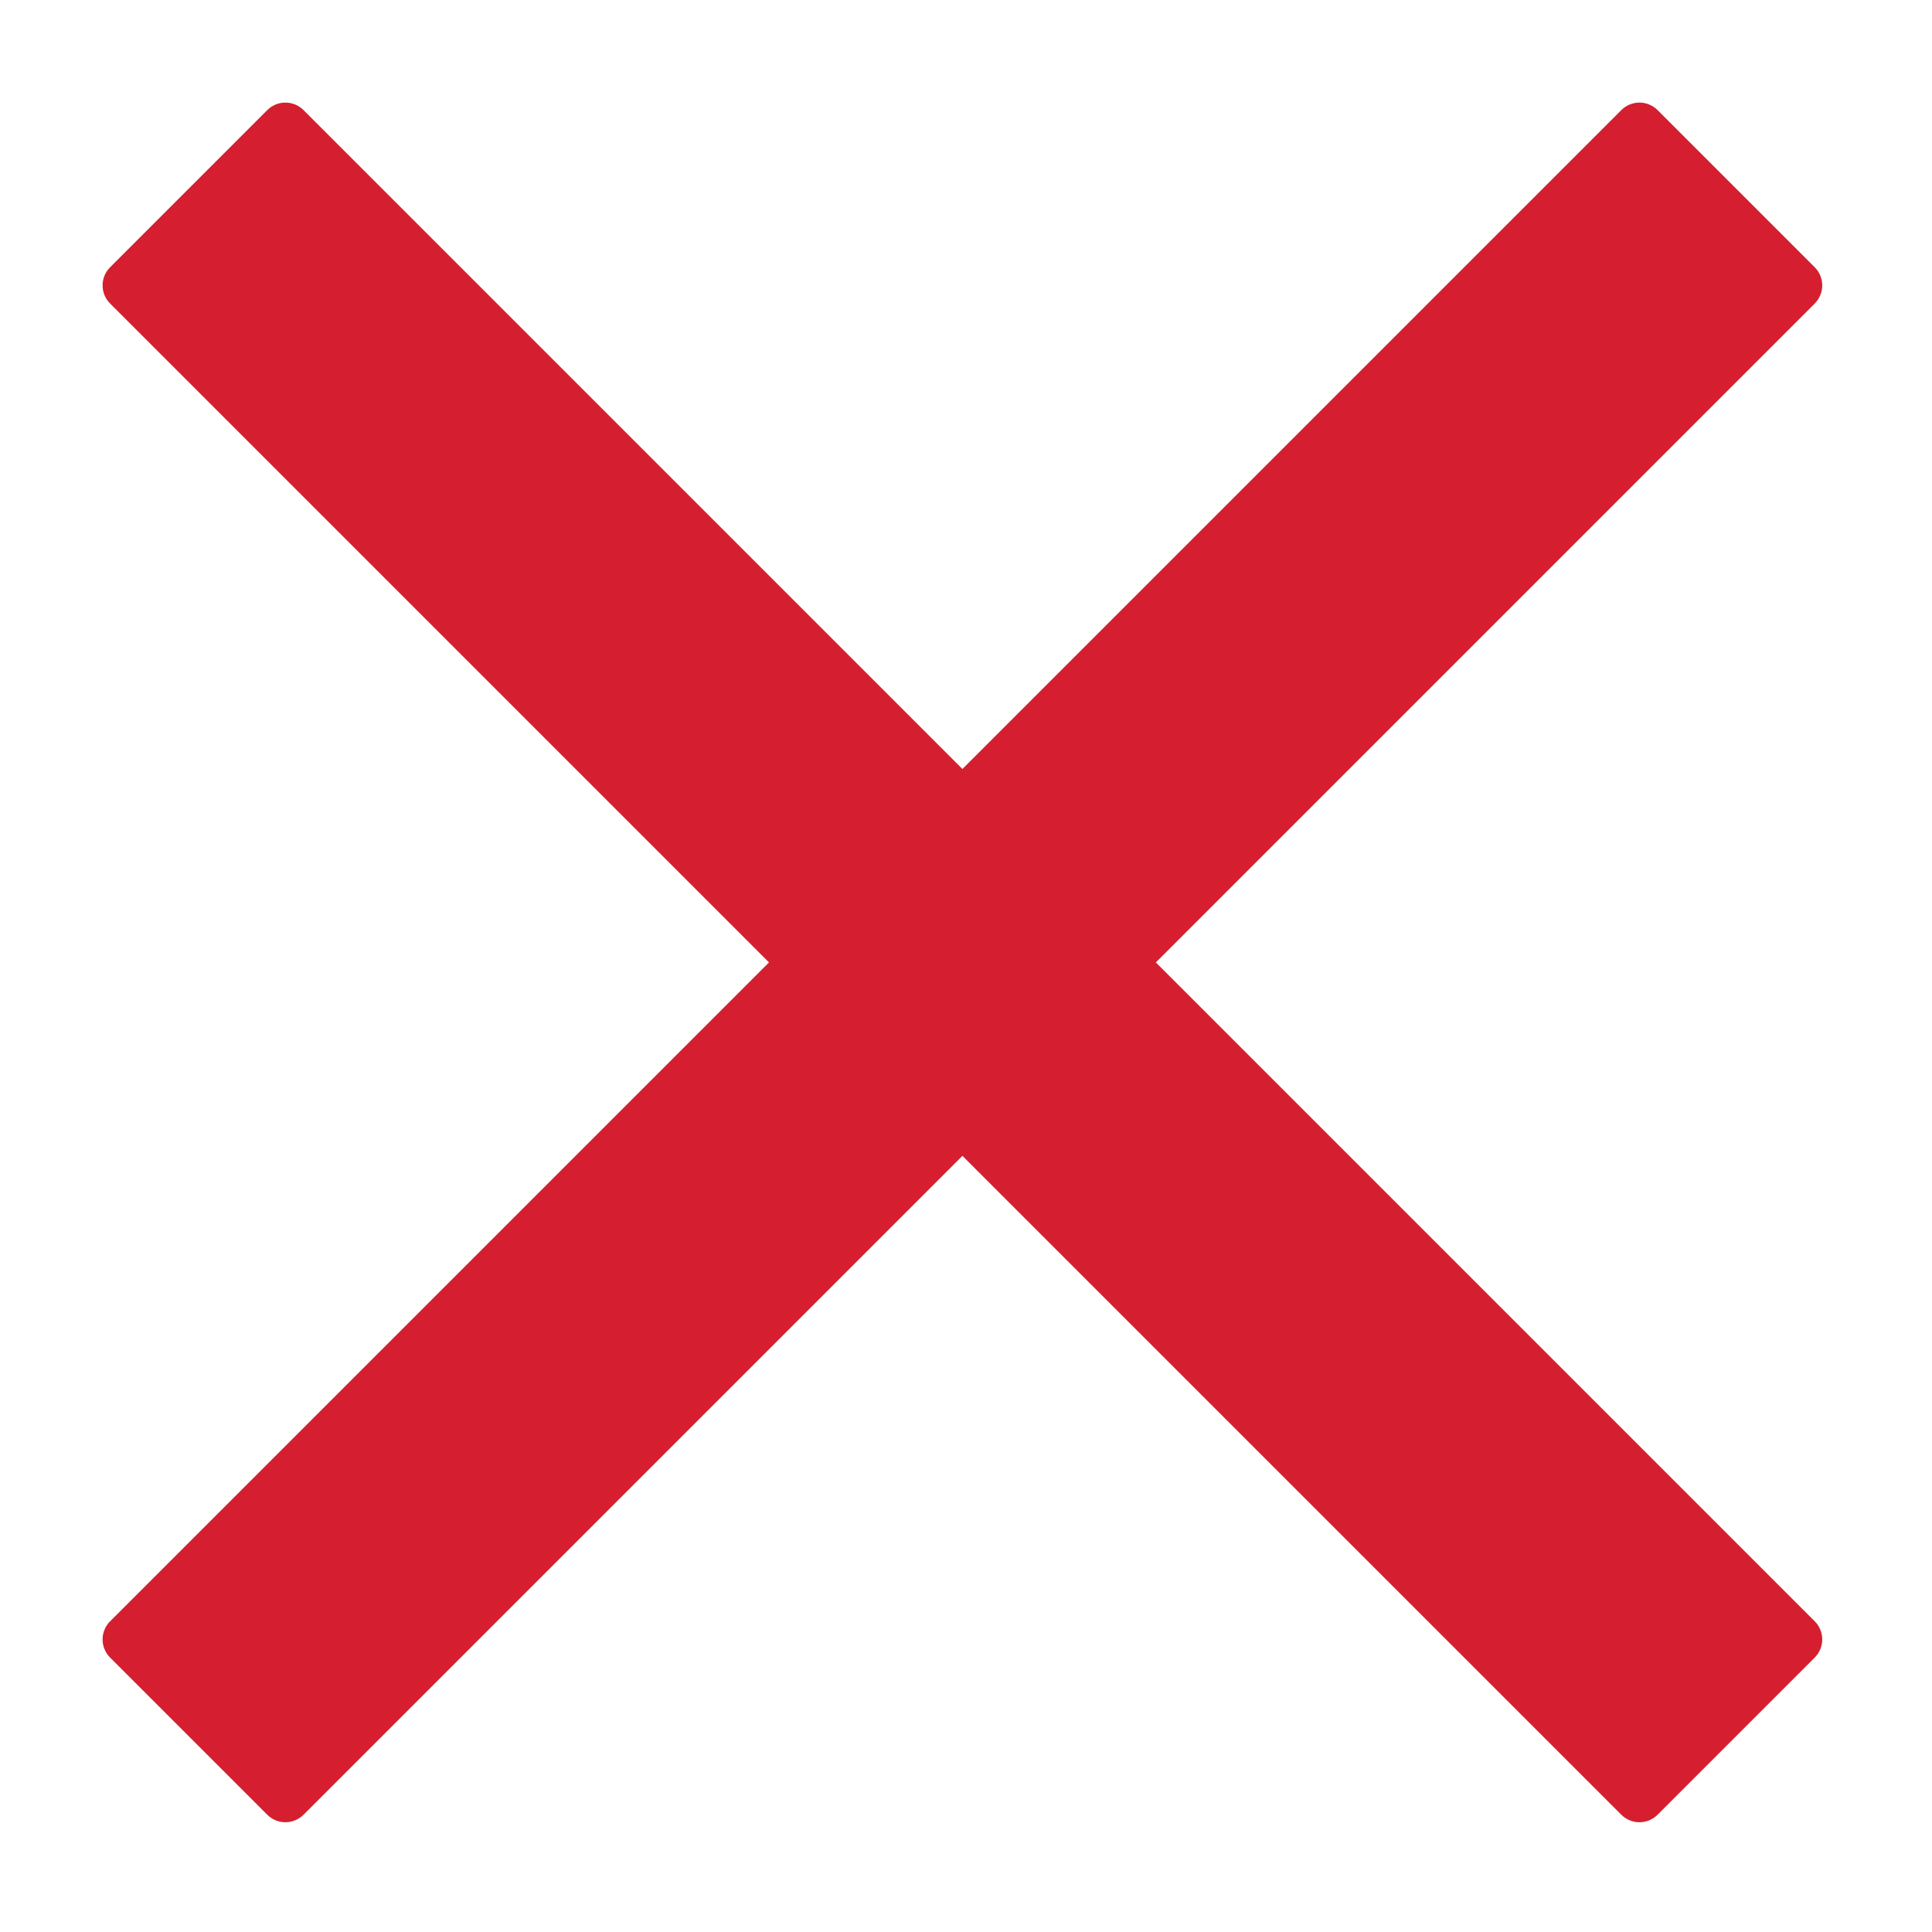 <svg width="226" height="226" viewBox="0 0 226 226" fill="none" xmlns="http://www.w3.org/2000/svg">
<g filter="url(#filter0_d_1494_39)">
<path fill-rule="evenodd" clip-rule="evenodd" d="M12.879 189.655C11.707 190.827 11.707 192.726 12.879 193.898L31.264 212.283C32.435 213.454 34.334 213.454 35.506 212.283L112.581 135.208L189.655 212.283C190.827 213.454 192.726 213.454 193.898 212.283L212.283 193.898C213.454 192.726 213.454 190.827 212.283 189.655L135.208 112.581L212.283 35.506C213.454 34.334 213.454 32.435 212.283 31.264L193.898 12.879C192.726 11.707 190.827 11.707 189.655 12.879L112.581 89.953L35.506 12.879C34.335 11.707 32.435 11.707 31.264 12.879L12.879 31.263C11.707 32.435 11.707 34.334 12.879 35.506L89.953 112.581L12.879 189.655Z" fill="#D51F30"/>
</g>
<defs>
<filter id="filter0_d_1494_39" x="0" y="0" width="225.161" height="225.161" filterUnits="userSpaceOnUse" color-interpolation-filters="sRGB">
<feFlood flood-opacity="0" result="BackgroundImageFix"/>
<feColorMatrix in="SourceAlpha" type="matrix" values="0 0 0 0 0 0 0 0 0 0 0 0 0 0 0 0 0 0 127 0" result="hardAlpha"/>
<feOffset/>
<feGaussianBlur stdDeviation="6"/>
<feComposite in2="hardAlpha" operator="out"/>
<feColorMatrix type="matrix" values="0 0 0 0 0.835 0 0 0 0 0.122 0 0 0 0 0.188 0 0 0 1 0"/>
<feBlend mode="normal" in2="BackgroundImageFix" result="effect1_dropShadow_1494_39"/>
<feBlend mode="normal" in="SourceGraphic" in2="effect1_dropShadow_1494_39" result="shape"/>
</filter>
</defs>
</svg>
